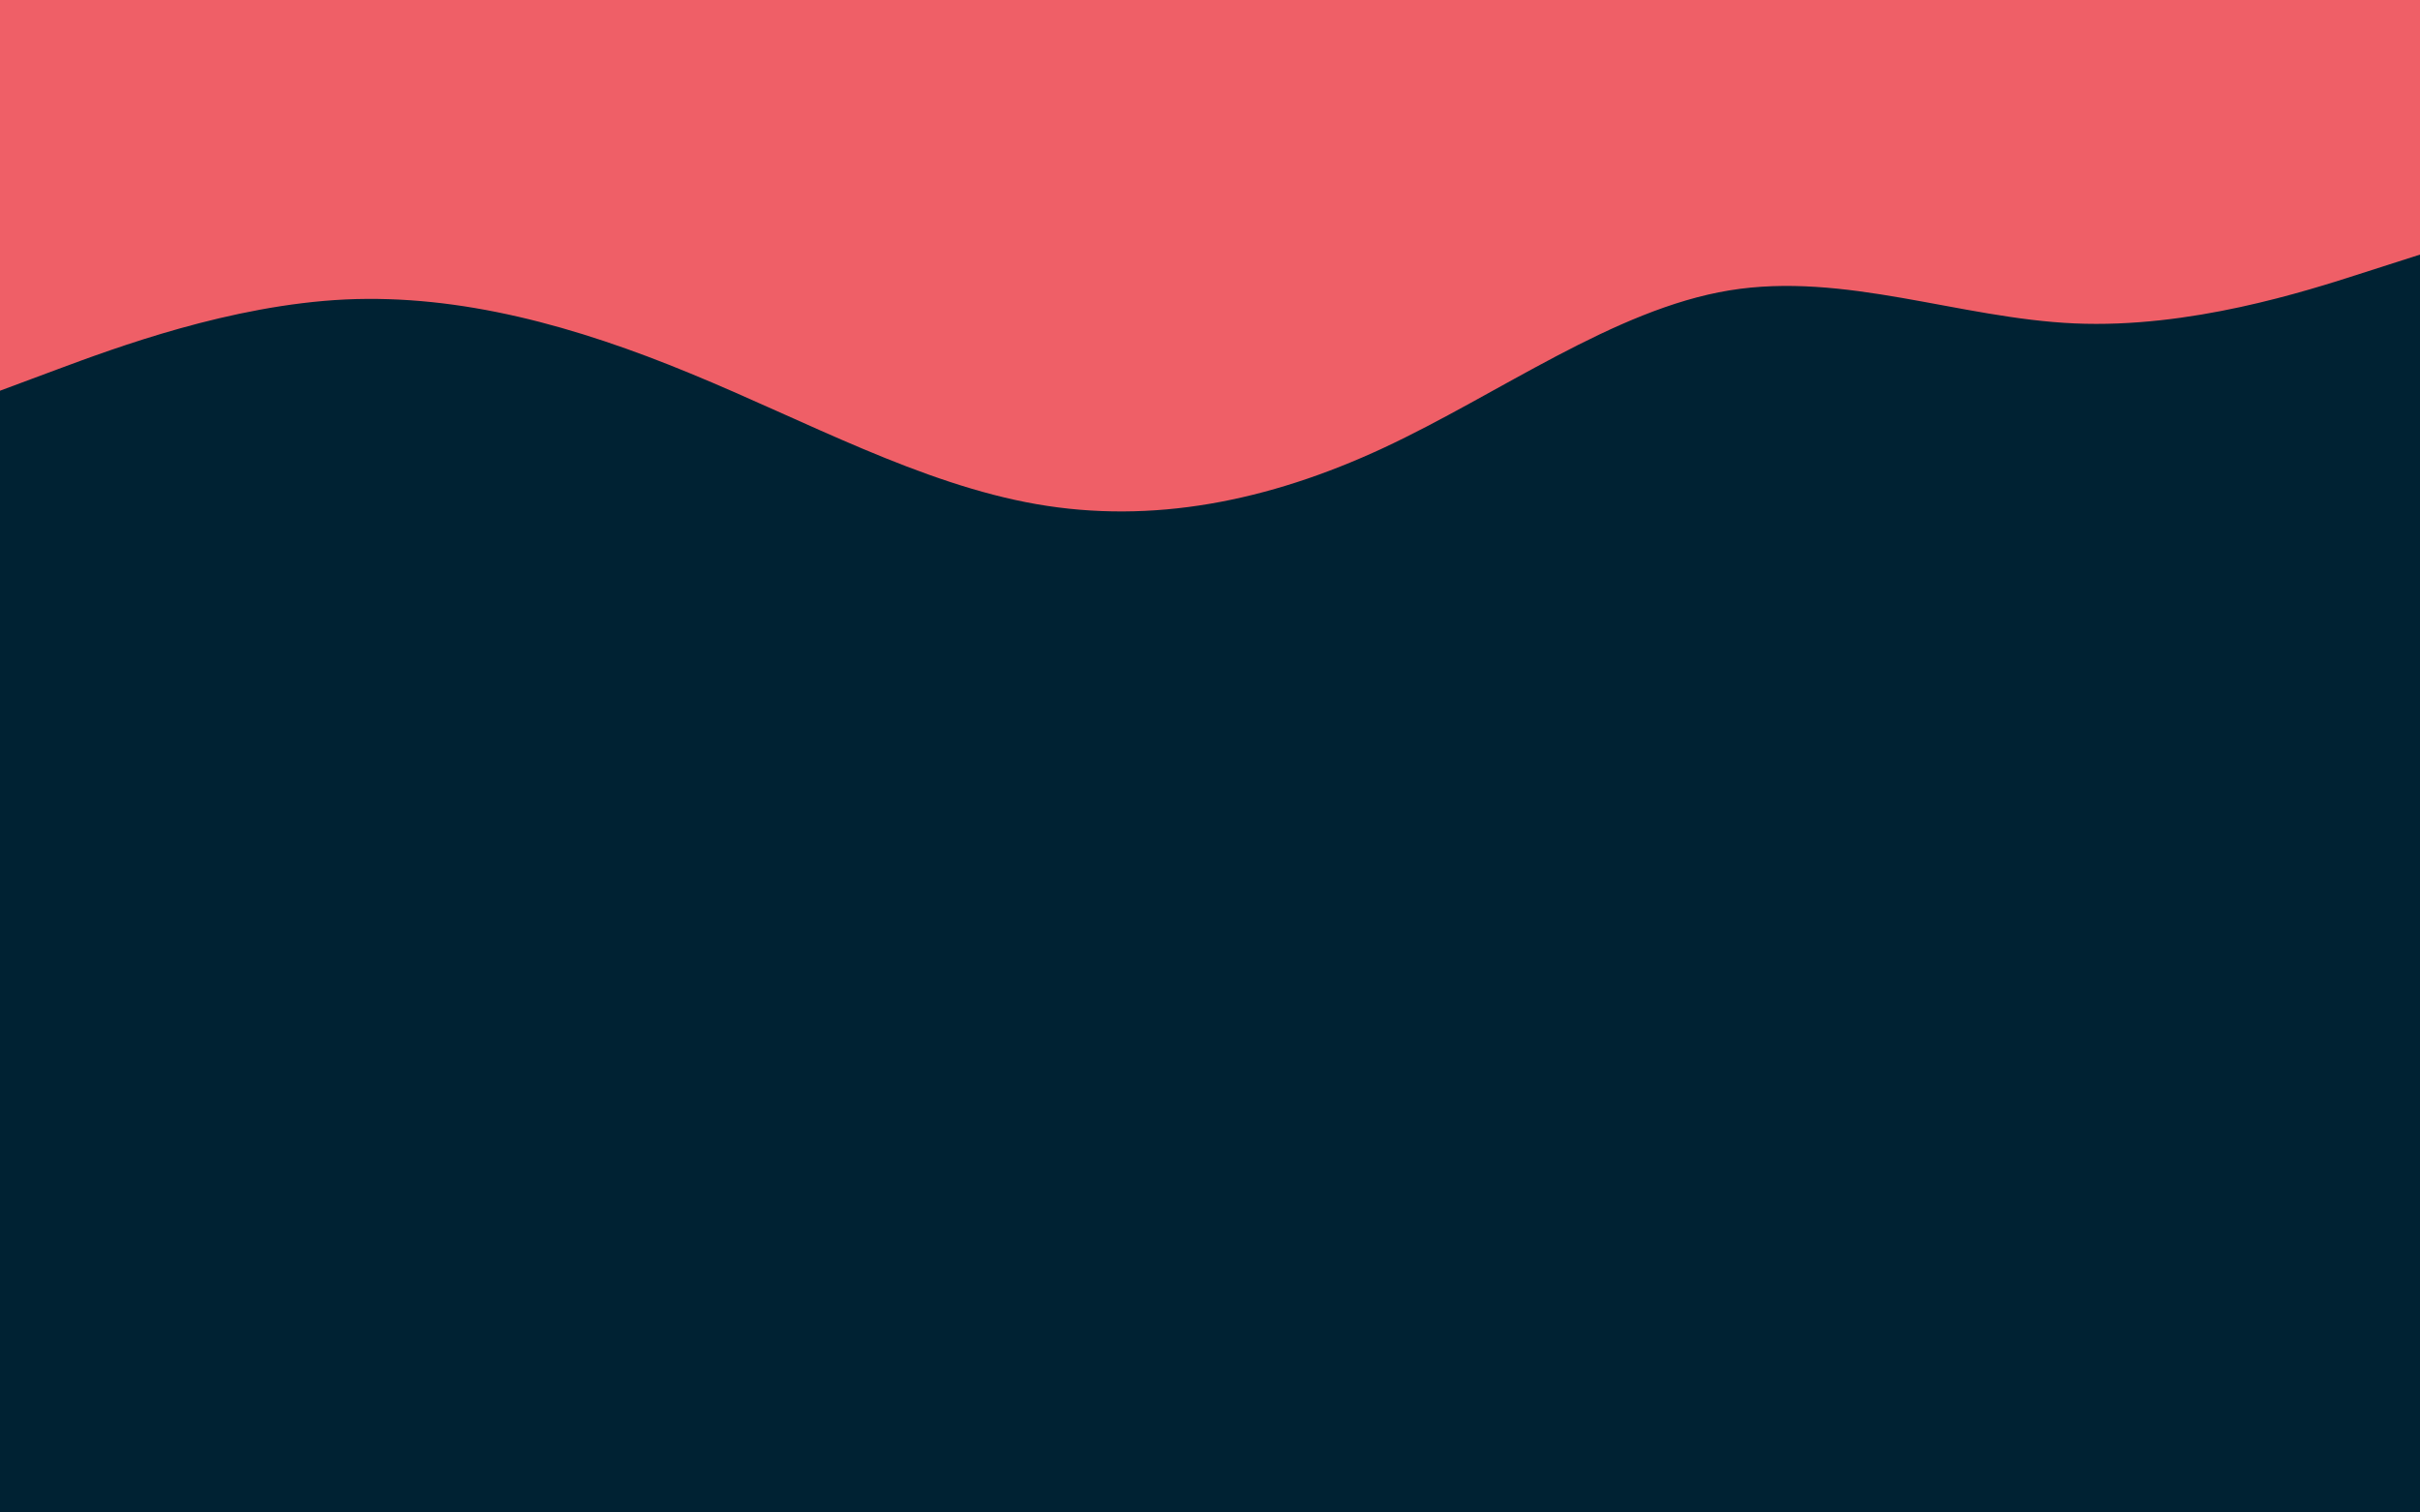 <svg id="visual" viewBox="0 0 960 600" width="960" height="600" xmlns="http://www.w3.org/2000/svg" xmlns:xlink="http://www.w3.org/1999/xlink" version="1.1"><rect x="0" y="0" width="960" height="600" fill="#002233"></rect><path d="M0 155L22.8 146.5C45.7 138 91.3 121 137 118.8C182.7 116.7 228.3 129.3 274 148.2C319.7 167 365.3 192 411.2 200C457 208 503 199 548.8 177.7C594.7 156.3 640.3 122.7 686 115.2C731.7 107.7 777.3 126.3 823 128.3C868.7 130.3 914.3 115.7 937.2 108.3L960 101L960 0L937.2 0C914.3 0 868.7 0 823 0C777.3 0 731.7 0 686 0C640.3 0 594.7 0 548.8 0C503 0 457 0 411.2 0C365.3 0 319.7 0 274 0C228.3 0 182.7 0 137 0C91.3 0 45.7 0 22.8 0L0 0Z" fill="#EF5F67" stroke-linecap="round" stroke-linejoin="miter"></path></svg>